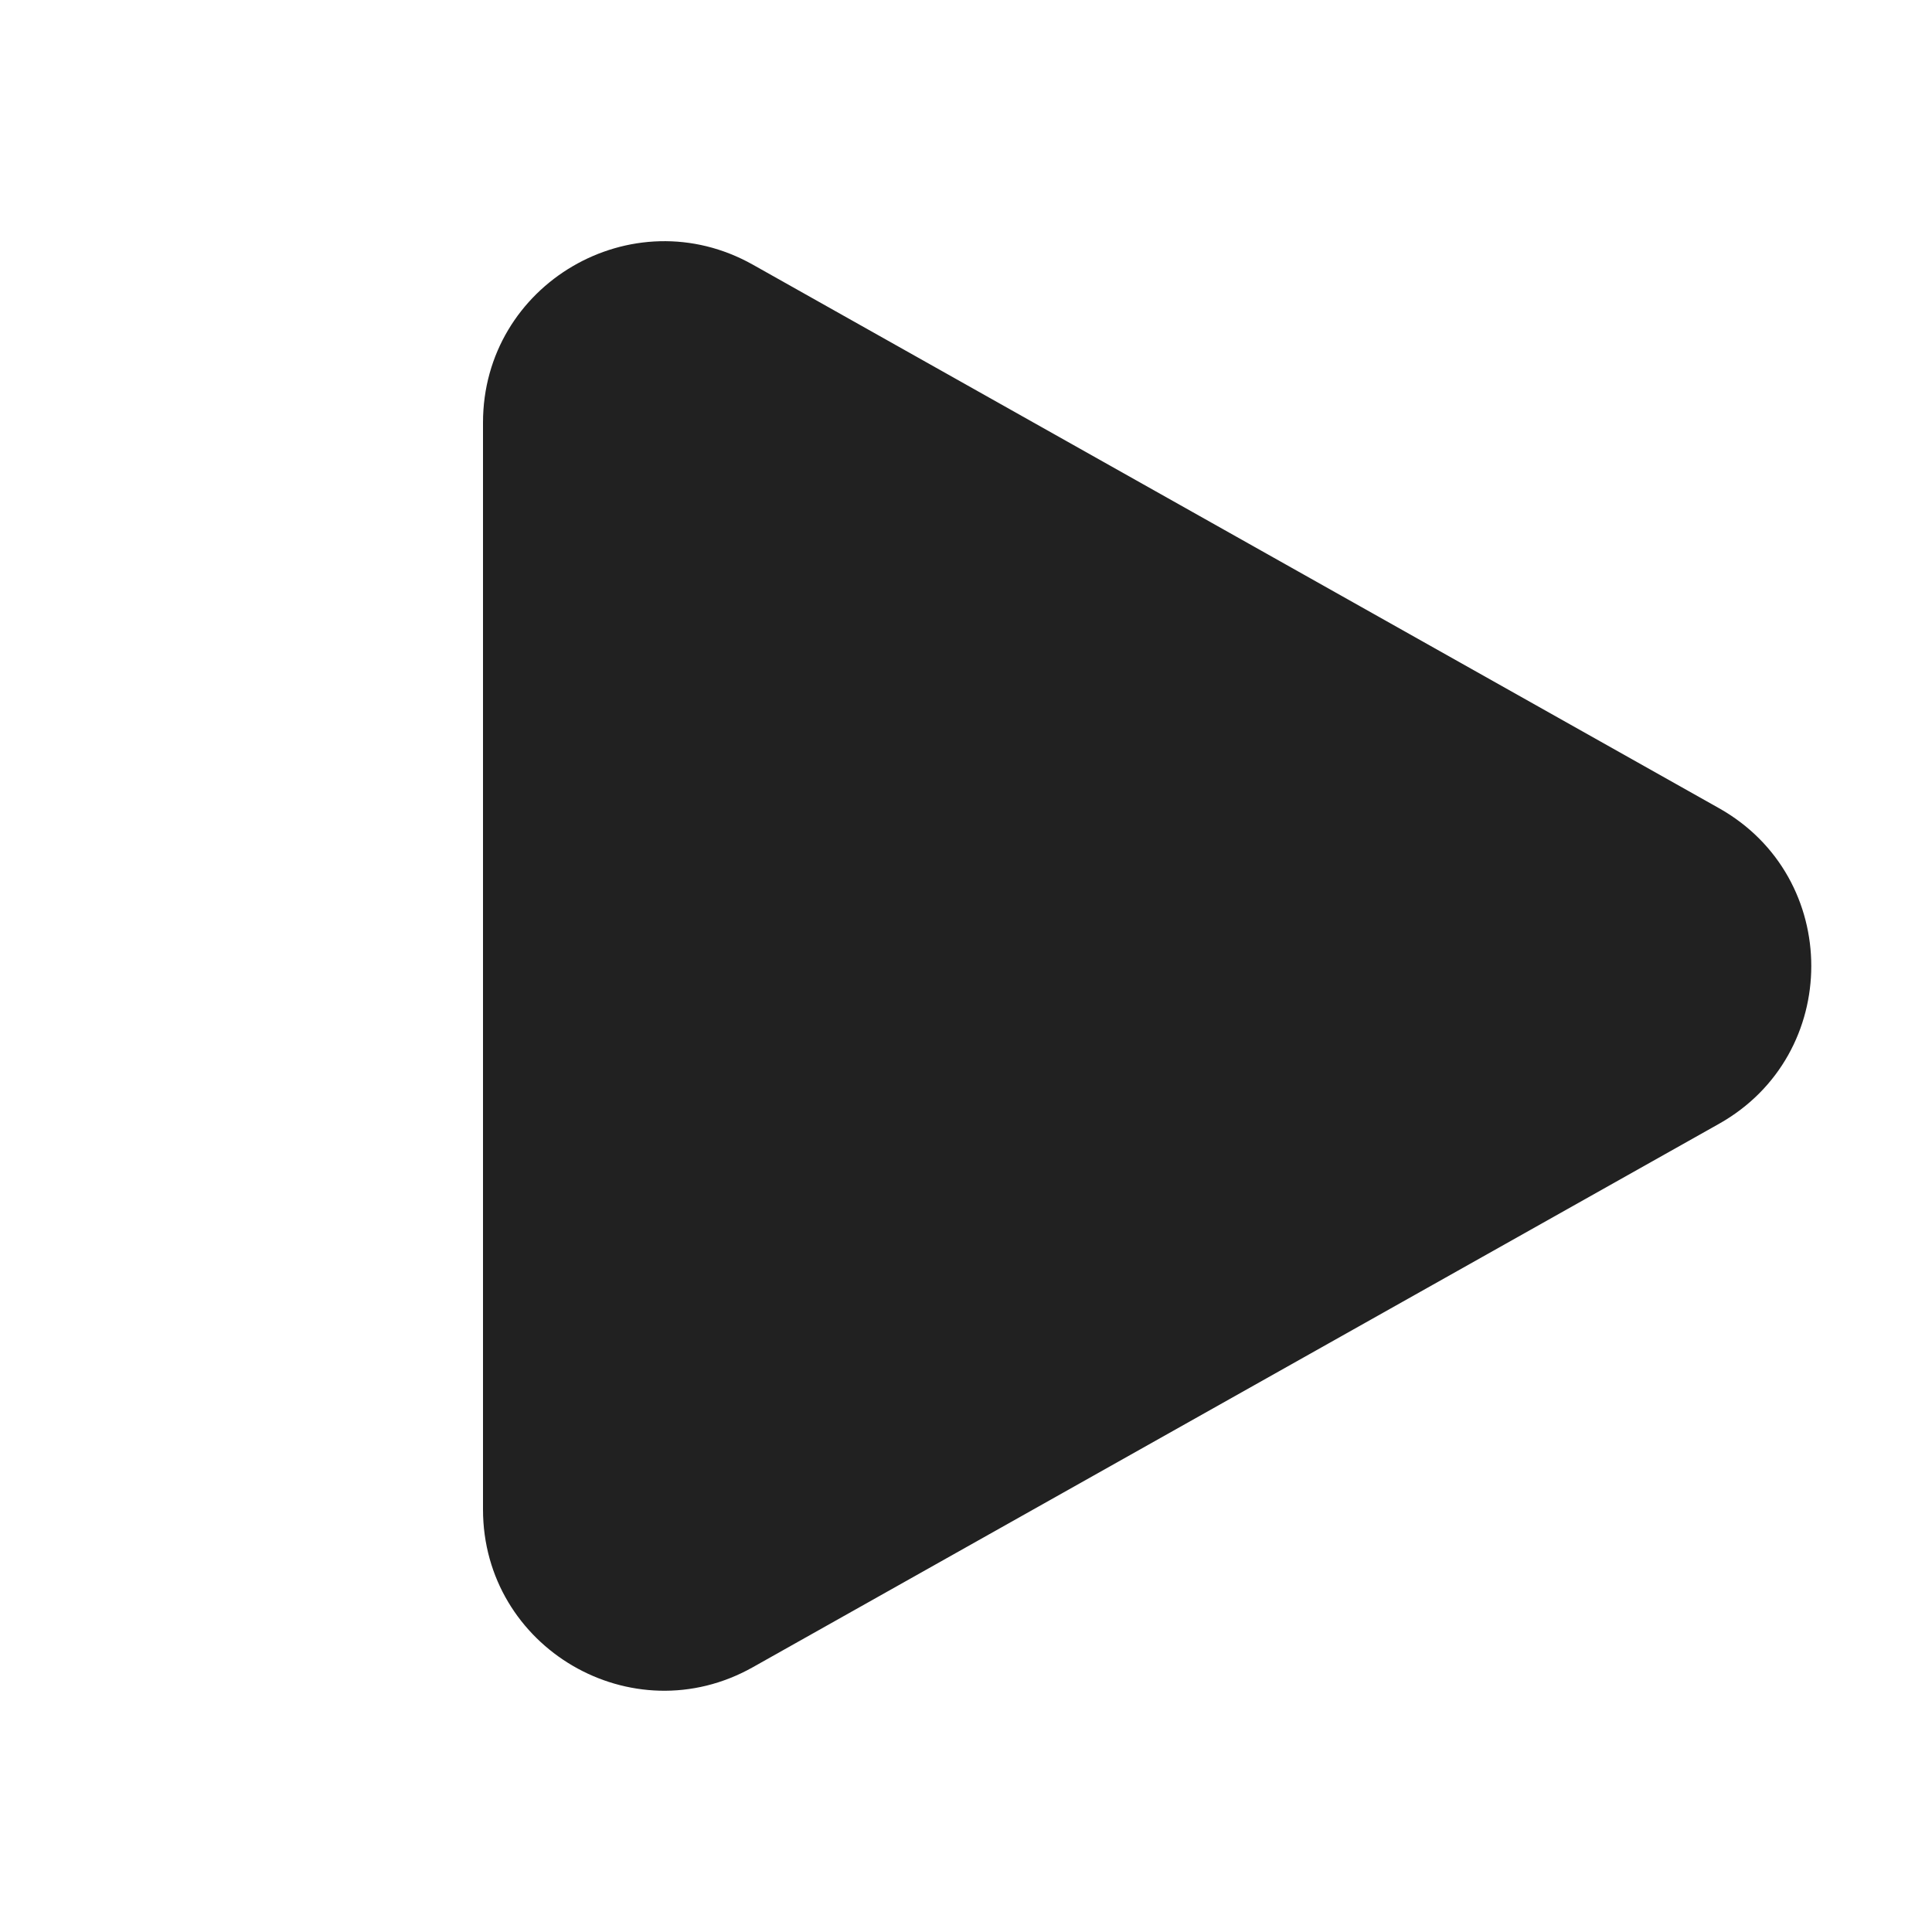 <svg width="16" height="16" viewBox="0 0 16 16" fill="none" xmlns="http://www.w3.org/2000/svg">
<path d="M6.235 2.192C5.236 1.63 4 2.352 4 3.5V12.5C4 13.647 5.235 14.37 6.235 13.807L14.236 9.307C15.255 8.734 15.255 7.266 14.236 6.693L6.235 2.192Z" fill="#212121"/>
</svg>
